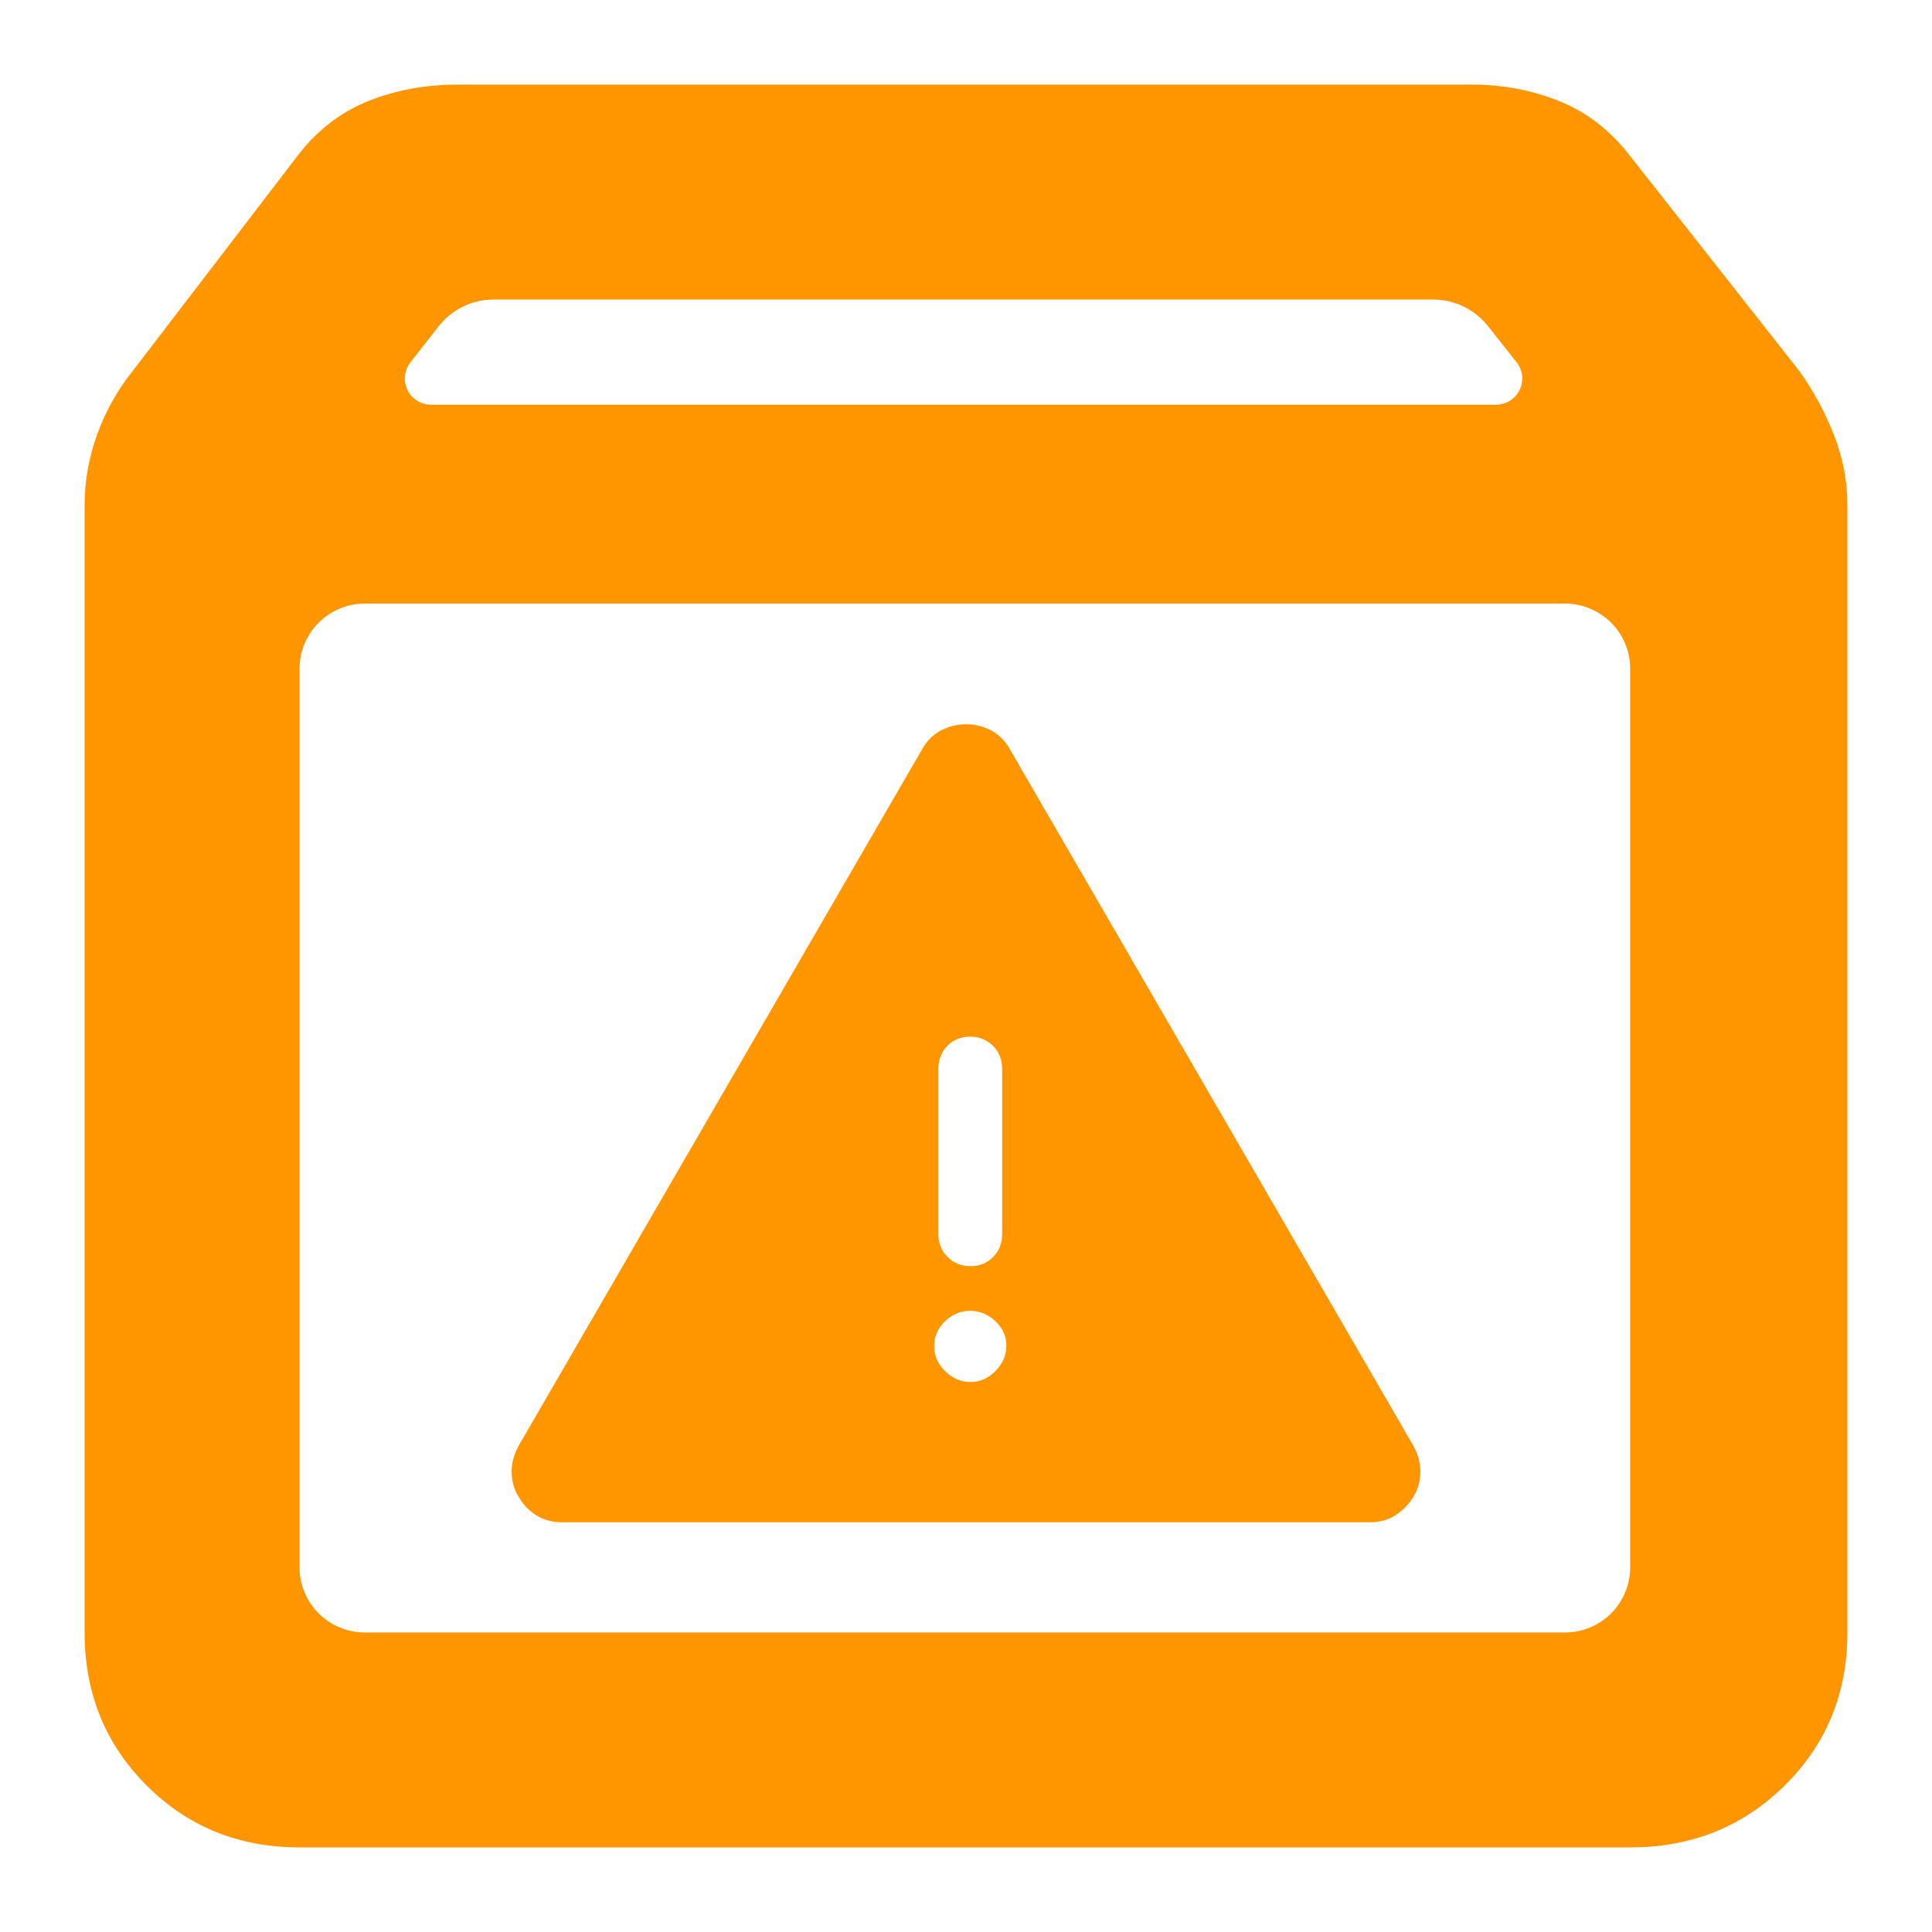 <svg clip-rule="evenodd" fill-rule="evenodd" stroke-linejoin="round" stroke-miterlimit="2" viewBox="0 0 250 250" xmlns="http://www.w3.org/2000/svg"><path fill="rgb(255, 150, 0)" d="m38.759 239.052c-7.85 0-14.448-2.673-19.793-8.018s-8.018-11.943-8.018-19.792v-145.856c0-3.133.543-6.196 1.628-9.19s2.632-5.745 4.642-8.254l21.541-28.118c2.514-3.162 5.533-5.432 9.056-6.811 3.523-1.376 7.308-2.065 11.358-2.065h131.359c3.846 0 7.531.689 11.056 2.065 3.524 1.379 6.545 3.649 9.062 6.811l22.133 28.118c1.812 2.509 3.31 5.26 4.494 8.254 1.183 2.994 1.775 6.057 1.775 9.19v145.856c0 7.849-2.701 14.447-8.104 19.792-5.404 5.345-12.071 8.018-20.002 8.018zm14.343-192.158c-.798 1.02-.945 2.406-.378 3.571.568 1.164 1.749 1.903 3.045 1.903h137.822c1.299 0 2.483-.743 3.049-1.912.565-1.169.412-2.558-.393-3.577l-3.705-4.68c-1.72-2.173-4.339-3.44-7.111-3.44h-121.544c-2.789 0-5.423 1.283-7.142 3.479zm157.844 39.649c0-2.237-.889-4.383-2.471-5.965s-3.728-2.471-5.965-2.471h-155.315c-2.238 0-4.383.889-5.965 2.471-1.583 1.582-2.471 3.728-2.471 5.965v116.263c0 2.237.888 4.383 2.471 5.965 1.582 1.582 3.727 2.471 5.965 2.471h155.315c2.237 0 4.383-.889 5.965-2.471s2.471-3.728 2.471-5.965zm-138.194 110.438c-1.329 0-2.473-.318-3.436-.954-.962-.633-1.698-1.415-2.204-2.346-.566-.881-.868-1.906-.904-3.078-.039-1.171.262-2.345.904-3.522l52.25-90.198c.642-1.1 1.472-1.903 2.489-2.408 1.019-.504 2.072-.755 3.163-.755 1.09 0 2.14.251 3.148.755 1.009.505 1.834 1.308 2.476 2.408l52.249 90.198c.642 1.177.943 2.351.904 3.522-.037 1.172-.338 2.197-.904 3.078-.522.894-1.261 1.667-2.216 2.32-.953.653-2.094.98-3.421.98zm52.822-18.15c1.228 0 2.311-.476 3.247-1.429.936-.952 1.404-2.042 1.404-3.27 0-1.229-.476-2.287-1.429-3.179-.952-.89-2.042-1.335-3.271-1.335-1.228 0-2.31.453-3.247 1.36-.935.907-1.403 1.974-1.403 3.203 0 1.228.476 2.31 1.428 3.246.953.936 2.043 1.404 3.271 1.404zm0-14.988c1.176 0 2.152-.395 2.932-1.186.78-.79 1.168-1.77 1.168-2.938v-21.45c0-1.169-.397-2.148-1.192-2.94-.795-.79-1.78-1.185-2.957-1.185-1.175 0-2.152.395-2.931 1.185-.779.792-1.169 1.771-1.169 2.94v21.45c0 1.168.398 2.148 1.194 2.938.794.791 1.779 1.186 2.955 1.186z"/></svg>